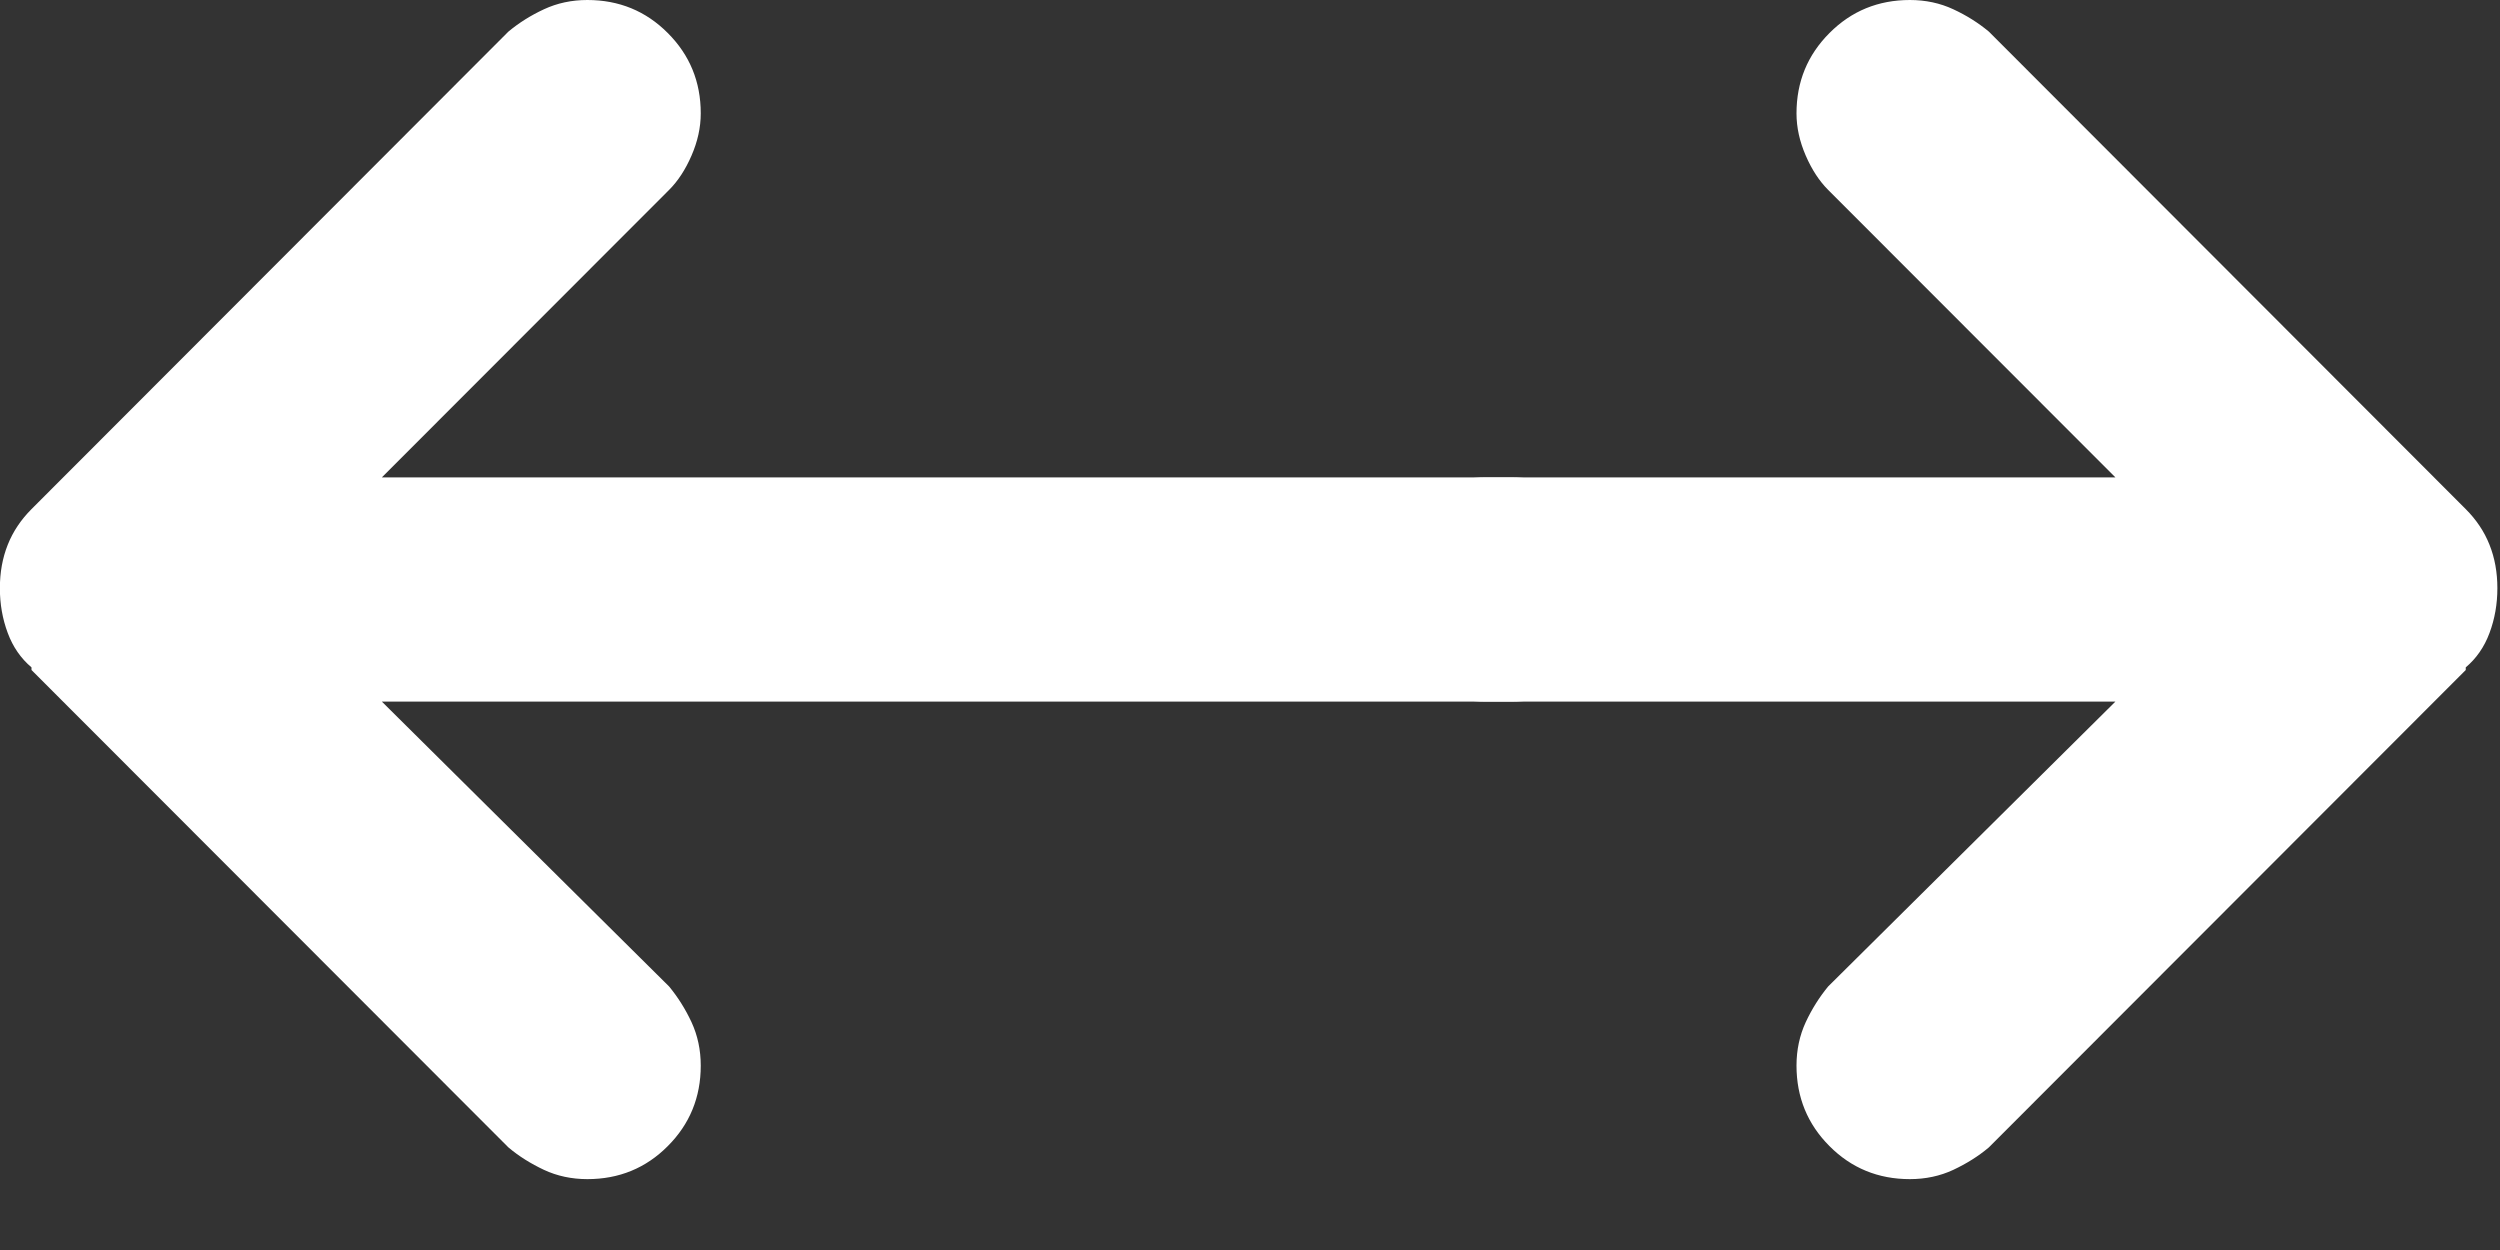<?xml version="1.0" encoding="UTF-8"?>
<svg width="20px" height="10px" viewBox="0 0 20 10" version="1.1" xmlns="http://www.w3.org/2000/svg" xmlns:xlink="http://www.w3.org/1999/xlink">
    <rect x="0" y="0" width="20" height="10" fill="#333333" stroke="none"/>
    <title>slide-arrows</title>
    <g id="Styleguide" stroke="none" stroke-width="1" fill="none" fill-rule="evenodd">
        <g id="Styles" transform="translate(-570, -2012)" fill="#FFFFFF">
            <g id="slide-arrows" transform="translate(570, 2012)">
                <path d="M19.726,5.339 C19.81,5.268 19.874,5.177 19.916,5.064 C19.958,4.952 19.979,4.832 19.979,4.706 C19.979,4.579 19.958,4.463 19.916,4.358 C19.874,4.252 19.81,4.157 19.726,4.073 L15.911,0.253 C15.827,0.183 15.732,0.123 15.626,0.074 C15.521,0.025 15.405,0 15.279,0 C15.026,0 14.811,0.088 14.636,0.264 C14.46,0.44 14.372,0.654 14.372,0.907 C14.372,1.02 14.397,1.132 14.446,1.245 C14.495,1.358 14.555,1.449 14.625,1.519 L16.923,3.819 L11.885,3.819 C11.646,3.819 11.439,3.907 11.263,4.083 C11.088,4.259 11,4.467 11,4.706 C11,4.959 11.088,5.174 11.263,5.349 C11.439,5.525 11.646,5.613 11.885,5.613 L11.885,5.613 L16.923,5.613 L14.625,7.892 C14.555,7.977 14.495,8.072 14.446,8.177 C14.397,8.283 14.372,8.399 14.372,8.525 C14.372,8.778 14.46,8.993 14.636,9.169 C14.811,9.345 15.026,9.433 15.279,9.433 C15.405,9.433 15.521,9.408 15.626,9.359 C15.732,9.309 15.827,9.25 15.911,9.179 L19.726,5.36 L19.726,5.339 Z" id="Fill-1"></path>
                <path d="M12.726,5.339 C12.81,5.268 12.874,5.177 12.916,5.064 C12.958,4.952 12.979,4.832 12.979,4.706 C12.979,4.579 12.958,4.463 12.916,4.358 C12.874,4.252 12.81,4.157 12.726,4.073 L8.911,0.253 C8.827,0.183 8.732,0.123 8.626,0.074 C8.521,0.025 8.405,0 8.279,0 C8.026,0 7.811,0.088 7.636,0.264 C7.46,0.44 7.372,0.654 7.372,0.907 C7.372,1.02 7.397,1.132 7.446,1.245 C7.495,1.358 7.555,1.449 7.625,1.519 L9.923,3.819 L0.885,3.819 C0.646,3.819 0.439,3.907 0.263,4.083 C0.088,4.259 0,4.467 0,4.706 C0,4.959 0.088,5.174 0.263,5.349 C0.439,5.525 0.646,5.613 0.885,5.613 L9.923,5.613 L7.625,7.892 C7.555,7.977 7.495,8.072 7.446,8.177 C7.397,8.283 7.372,8.399 7.372,8.525 C7.372,8.778 7.46,8.993 7.636,9.169 C7.811,9.345 8.026,9.433 8.279,9.433 C8.405,9.433 8.521,9.408 8.626,9.359 C8.732,9.309 8.827,9.25 8.911,9.179 L12.726,5.36 L12.726,5.339 Z" id="Fill-1-Copy-2" transform="translate(6.489, 4.716) scale(-1, 1) translate(-6.489, -4.716) "></path>
            </g>
        </g>
    </g>
</svg>